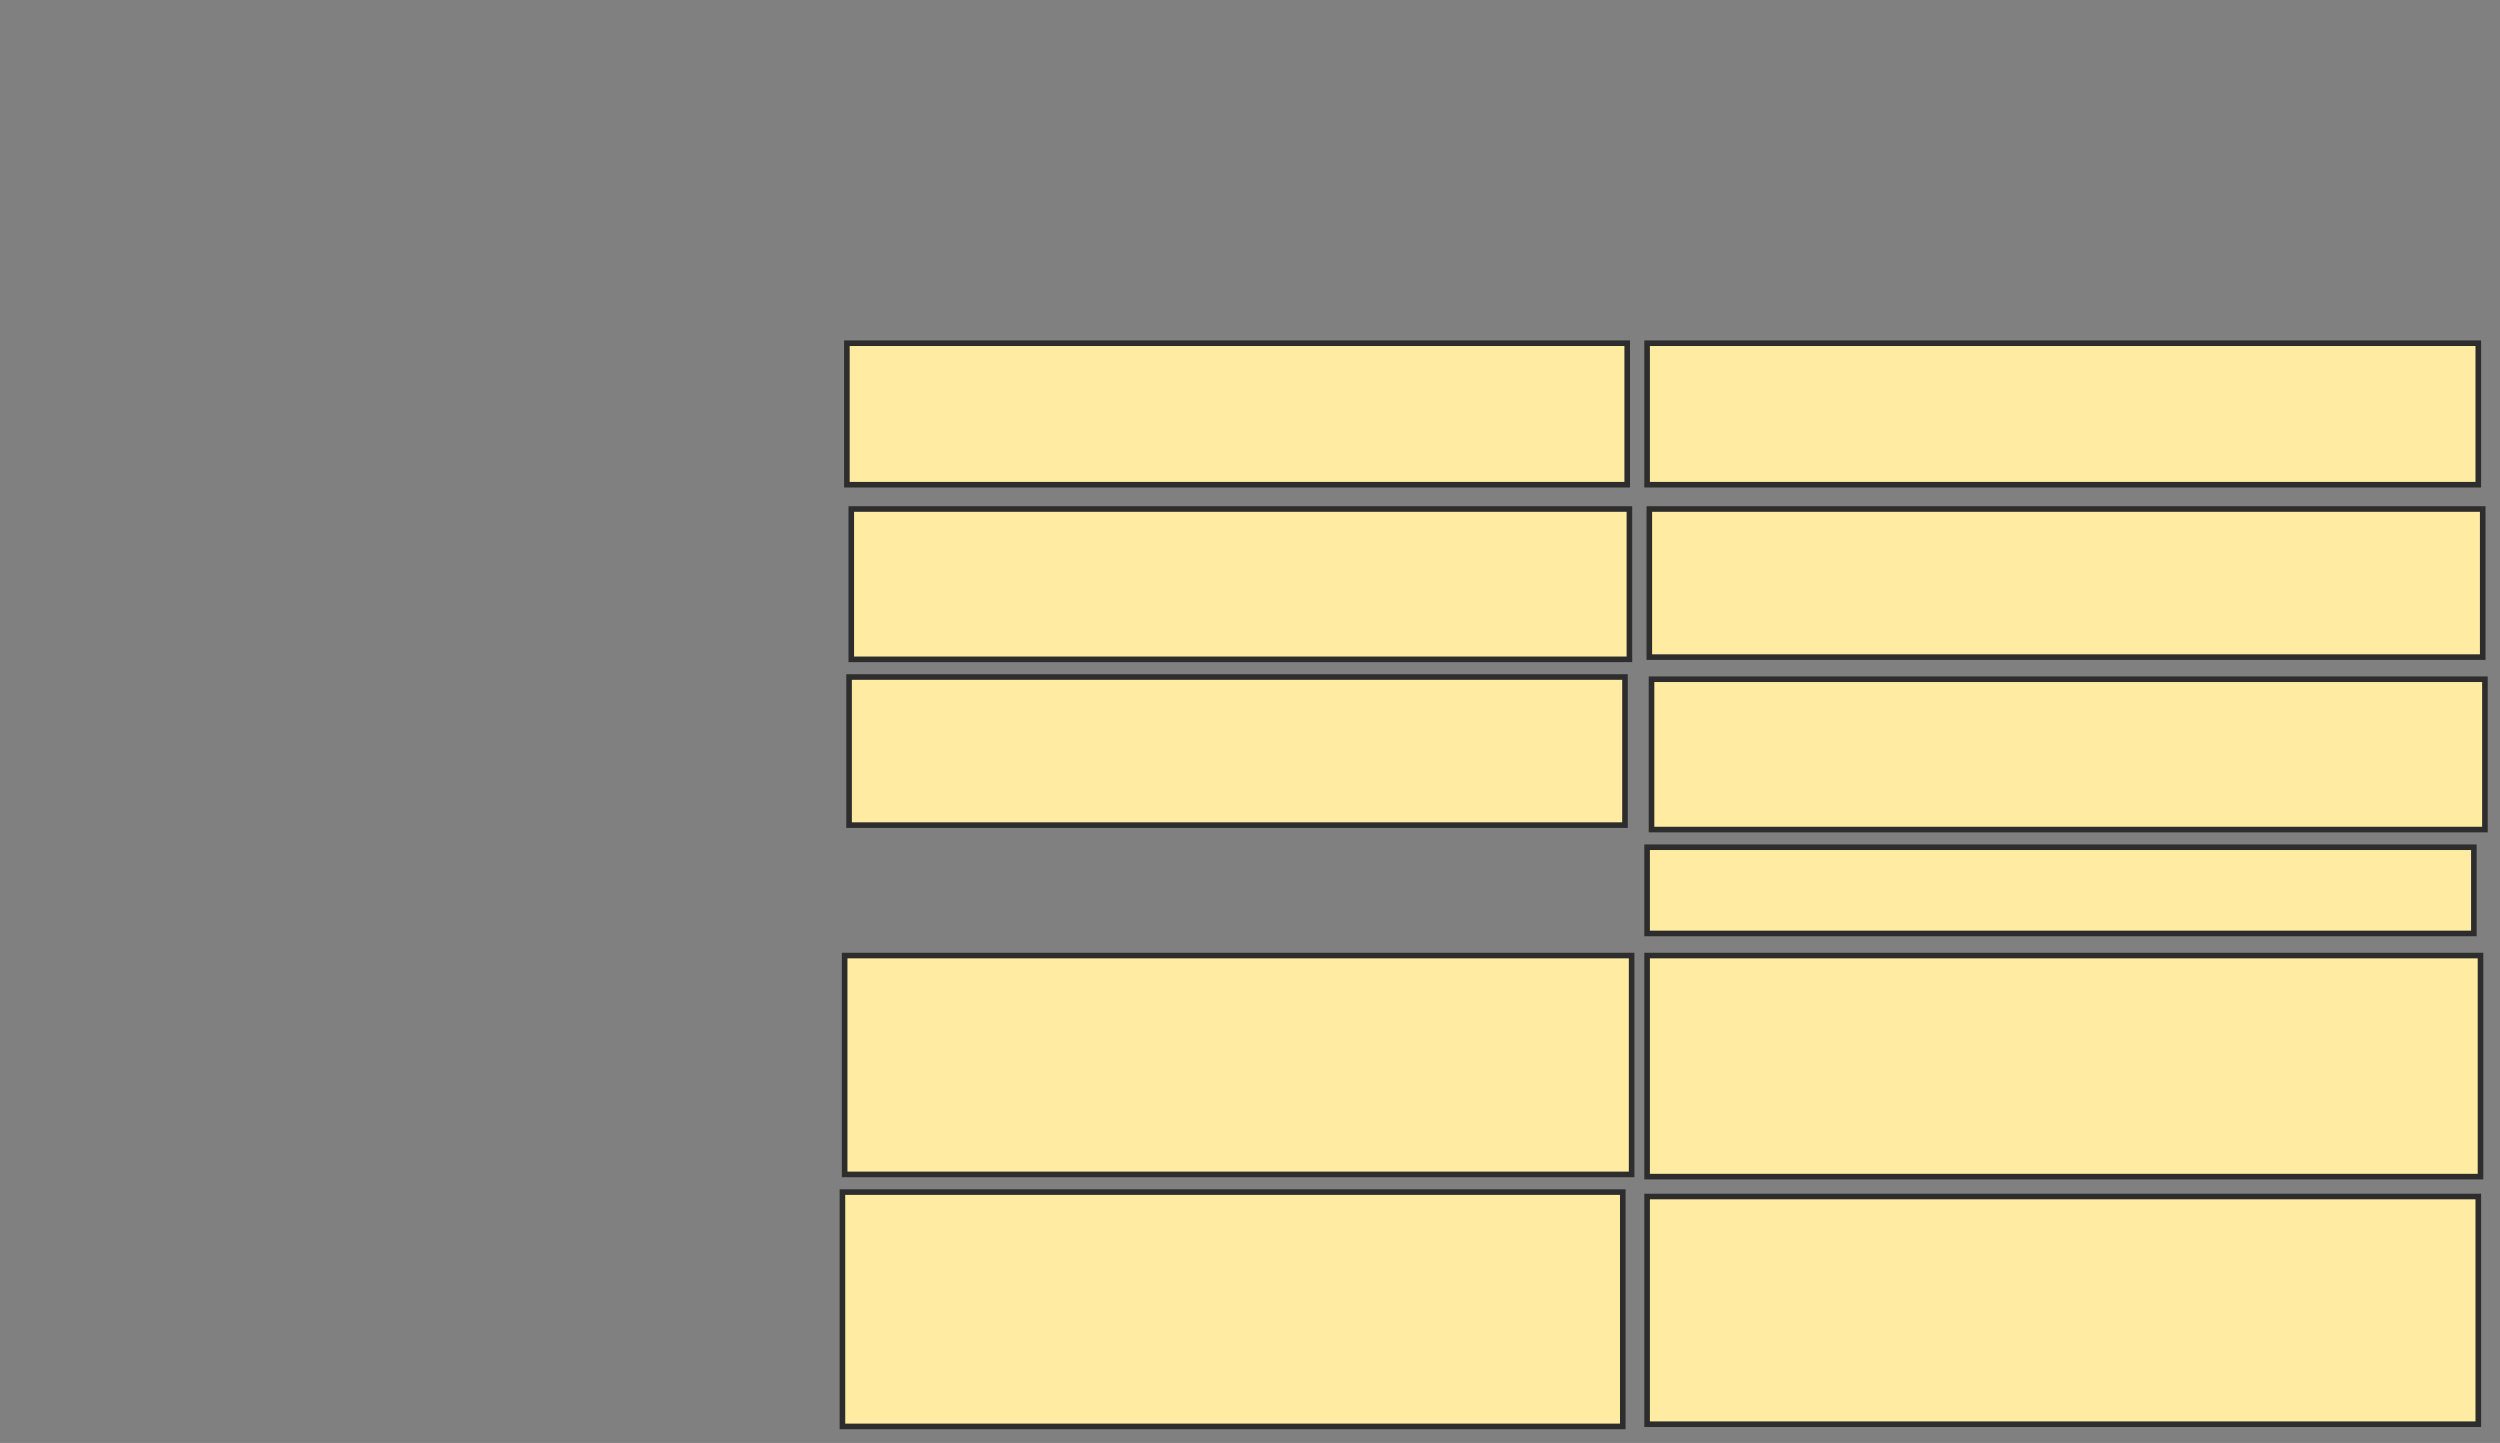 <svg xmlns="http://www.w3.org/2000/svg" width="447" height="258">
 <rect width="100%" height="100%" fill="#808080" stroke="none"/>
 <!-- Created with Image Occlusion Enhanced -->
 <g>
  <title>Labels</title>
 </g>
 <g>
  <title>Masks</title>
  
  <rect id="46b815a15f5a49d98a2469d0847f656f-ao-1" height="25.296" width="139.526" y="61.368" x="151.419" stroke="#2D2D2D" fill="#FFEBA2"/>
  <rect id="46b815a15f5a49d98a2469d0847f656f-ao-2" height="26.877" width="139.13" y="91.012" x="152.209" stroke="#2D2D2D" fill="#FFEBA2"/>
  <rect id="46b815a15f5a49d98a2469d0847f656f-ao-3" height="26.482" width="138.735" y="121.051" x="151.814" stroke="#2D2D2D" fill="#FFEBA2"/>
  
  <rect id="46b815a15f5a49d98a2469d0847f656f-ao-5" height="39.13" width="140.711" y="170.854" x="151.024" stroke="#2D2D2D" fill="#FFEBA2"/>
  <rect id="46b815a15f5a49d98a2469d0847f656f-ao-6" height="41.897" width="139.526" y="213.146" x="150.628" stroke="#2D2D2D" fill="#FFEBA2"/>
  <rect id="46b815a15f5a49d98a2469d0847f656f-ao-7" height="25.296" width="148.617" y="61.368" x="294.502" stroke="#2D2D2D" fill="#FFEBA2"/>
  <rect id="46b815a15f5a49d98a2469d0847f656f-ao-8" height="26.482" width="149.012" y="91.012" x="294.897" stroke="#2D2D2D" fill="#FFEBA2"/>
  <rect id="46b815a15f5a49d98a2469d0847f656f-ao-9" height="26.877" width="149.012" y="121.447" x="295.292" stroke="#2D2D2D" fill="#FFEBA2"/>
  <rect id="46b815a15f5a49d98a2469d0847f656f-ao-10" height="15.415" width="147.826" y="151.486" x="294.502" stroke="#2D2D2D" fill="#FFEBA2"/>
  <rect id="46b815a15f5a49d98a2469d0847f656f-ao-11" height="39.526" width="149.012" y="170.854" x="294.502" stroke="#2D2D2D" fill="#FFEBA2"/>
  <rect id="46b815a15f5a49d98a2469d0847f656f-ao-12" height="40.711" width="148.617" y="213.937" x="294.502" stroke="#2D2D2D" fill="#FFEBA2"/>
 </g>
</svg>
